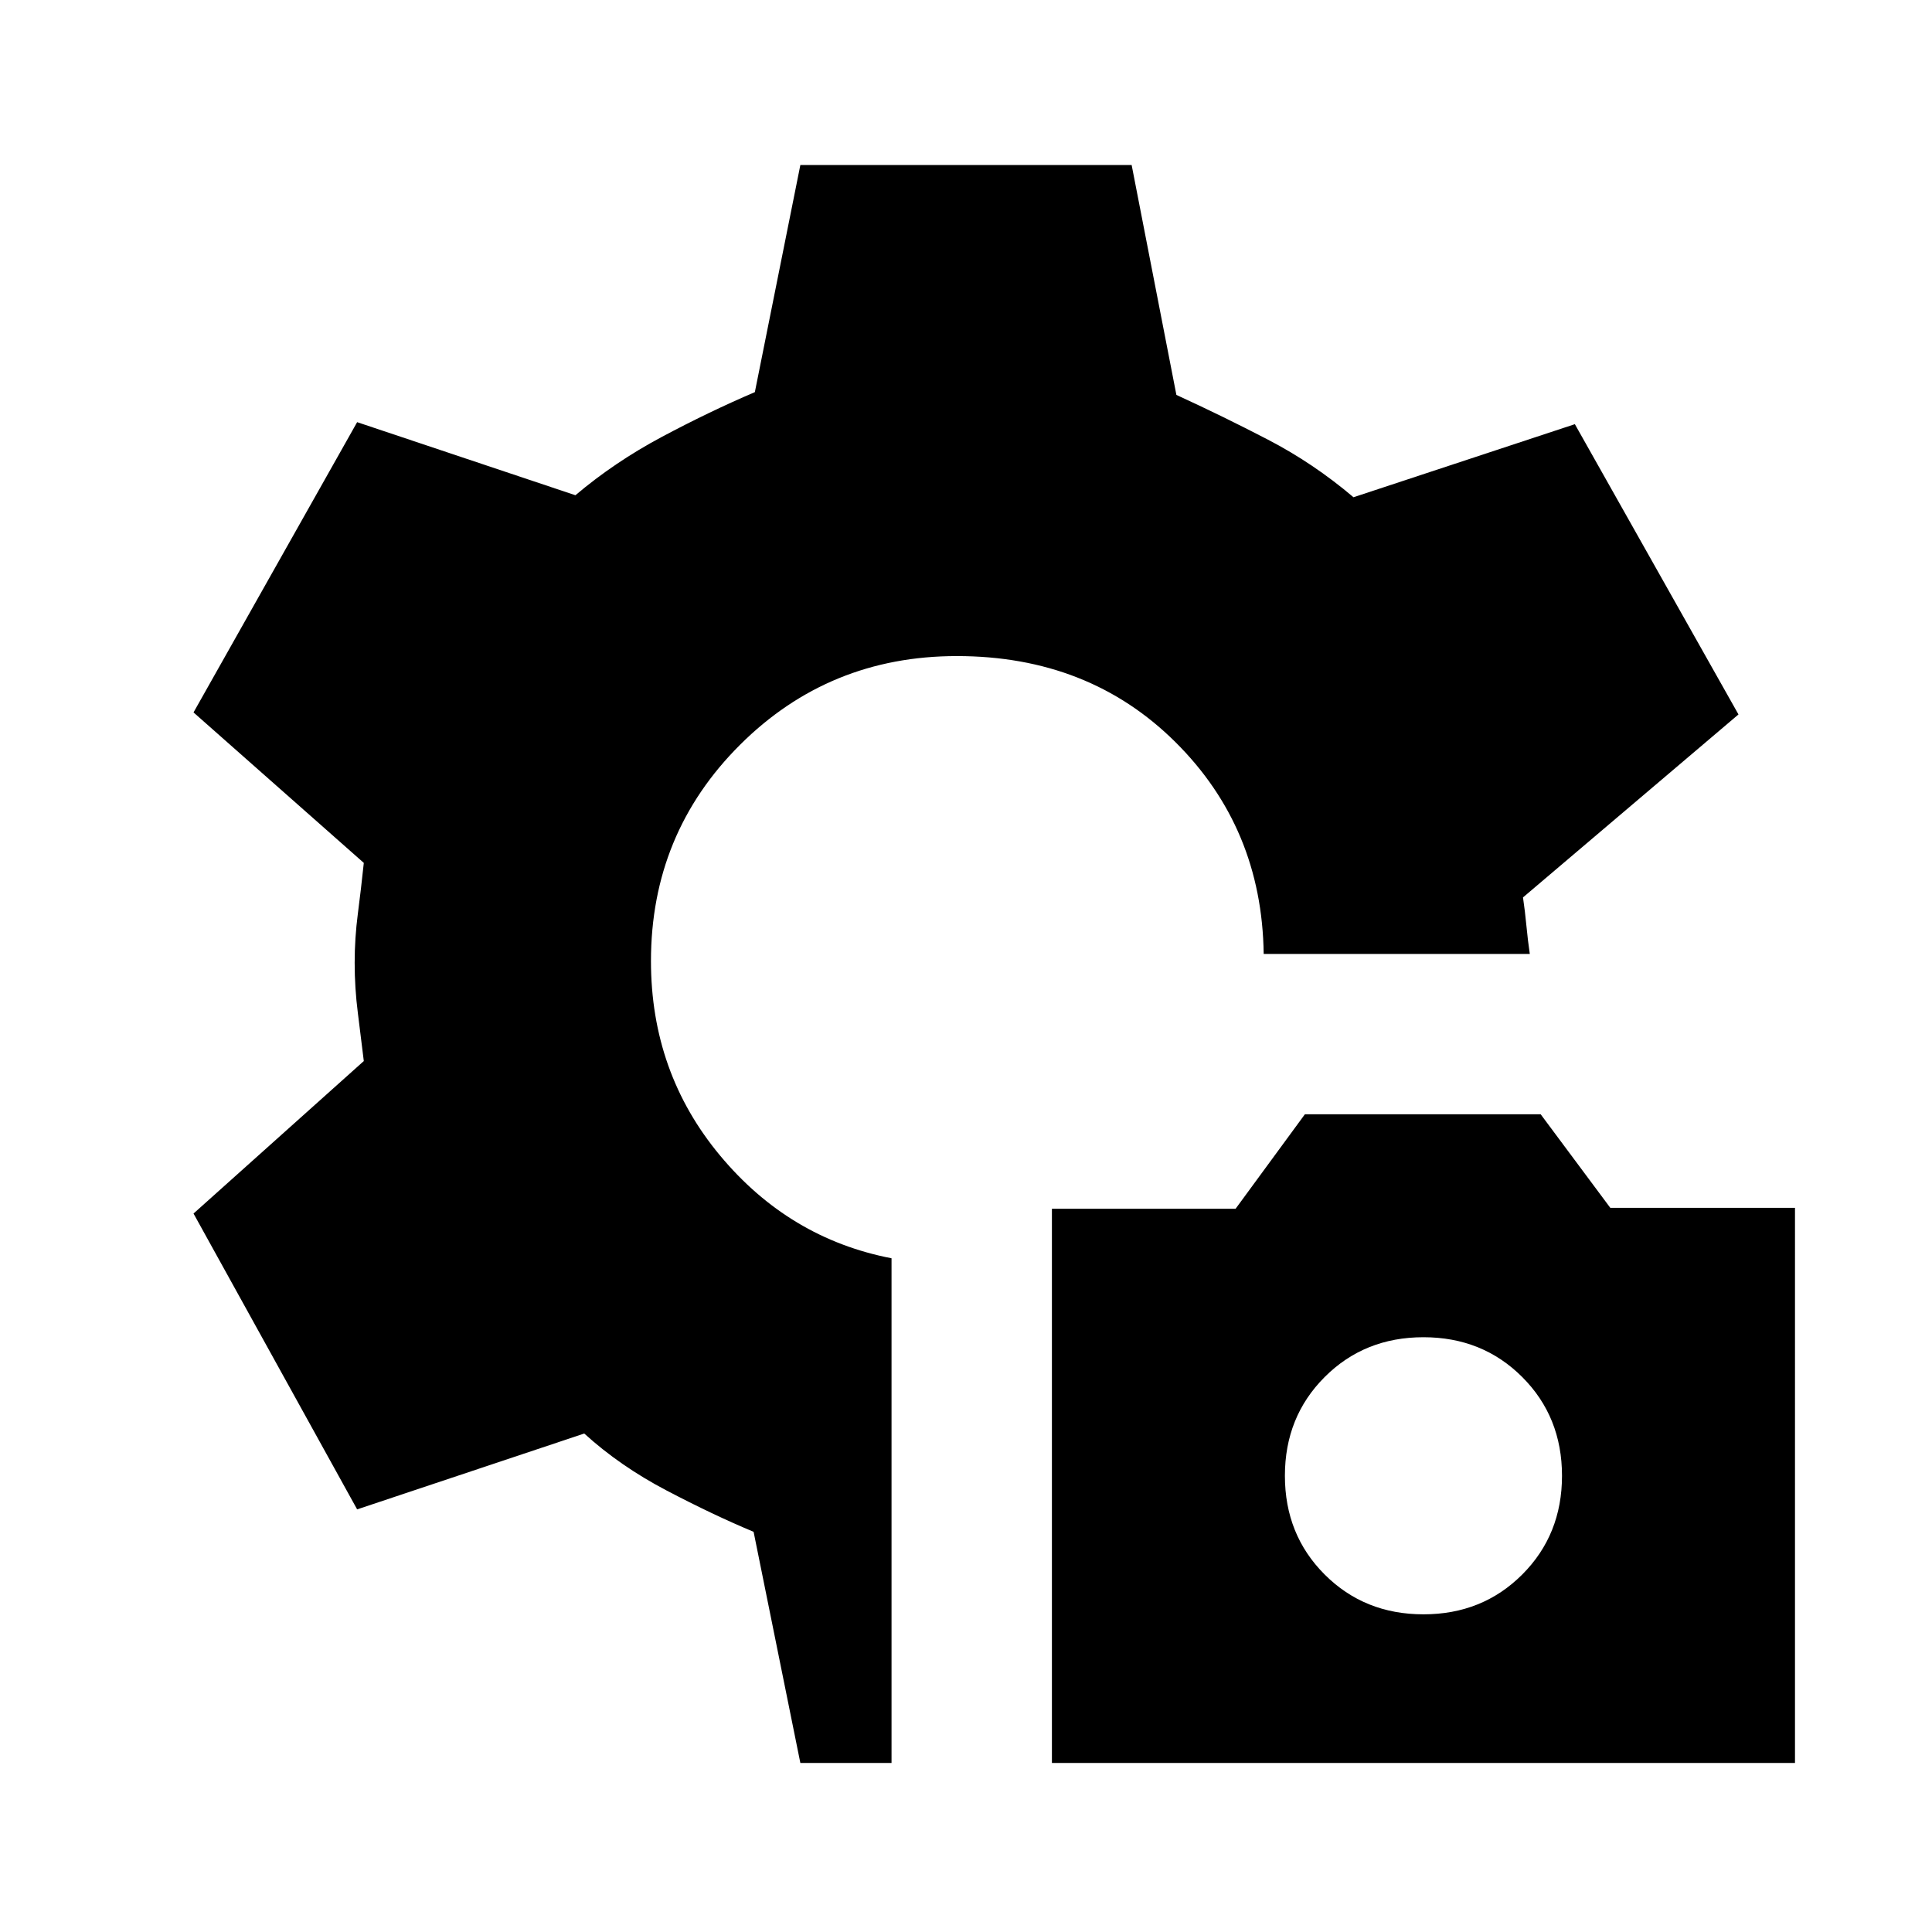 <svg xmlns="http://www.w3.org/2000/svg" height="20" viewBox="0 -960 960 960" width="20"><path d="M522.69-84v-275.38h91.27l34.42-46.93h117.18l34.59 46.48h91.77V-84H522.69Zm184.62-73.85q29.3 0 49.07-19.77t19.77-49.07q0-29.31-19.77-49.08t-49.07-19.77q-29.31 0-49.08 19.77t-19.77 49.08q0 29.3 19.77 49.07t49.08 19.77ZM397.69-84l-23.23-114.85q-20.07-8.38-43.24-20.53-23.16-12.15-40.91-28.31L177.46-210l-81.3-147 84.61-75.77q-1.38-11.59-2.96-23.92-1.58-12.34-1.58-24.93 0-12.2 1.58-24.34t2.96-25.27L96.16-606l81.3-144.23 108.46 36.31q19.47-16.46 42.89-28.96t46.27-22.27L397.69-878h164.62l22.23 114.23q23 10.54 45.57 22.27 22.58 11.73 42.43 28.58l110-36.31L863.84-605l-107.07 90.92q1 6.77 1.69 14.04t1.69 14.04H627.92q-.84-62.54-43.88-105.27T475.46-634q-63.52 0-107.76 44.11t-44.24 107.44q0 55.37 34.31 96.6T443-334.77V-84h-45.31Z"/></svg>